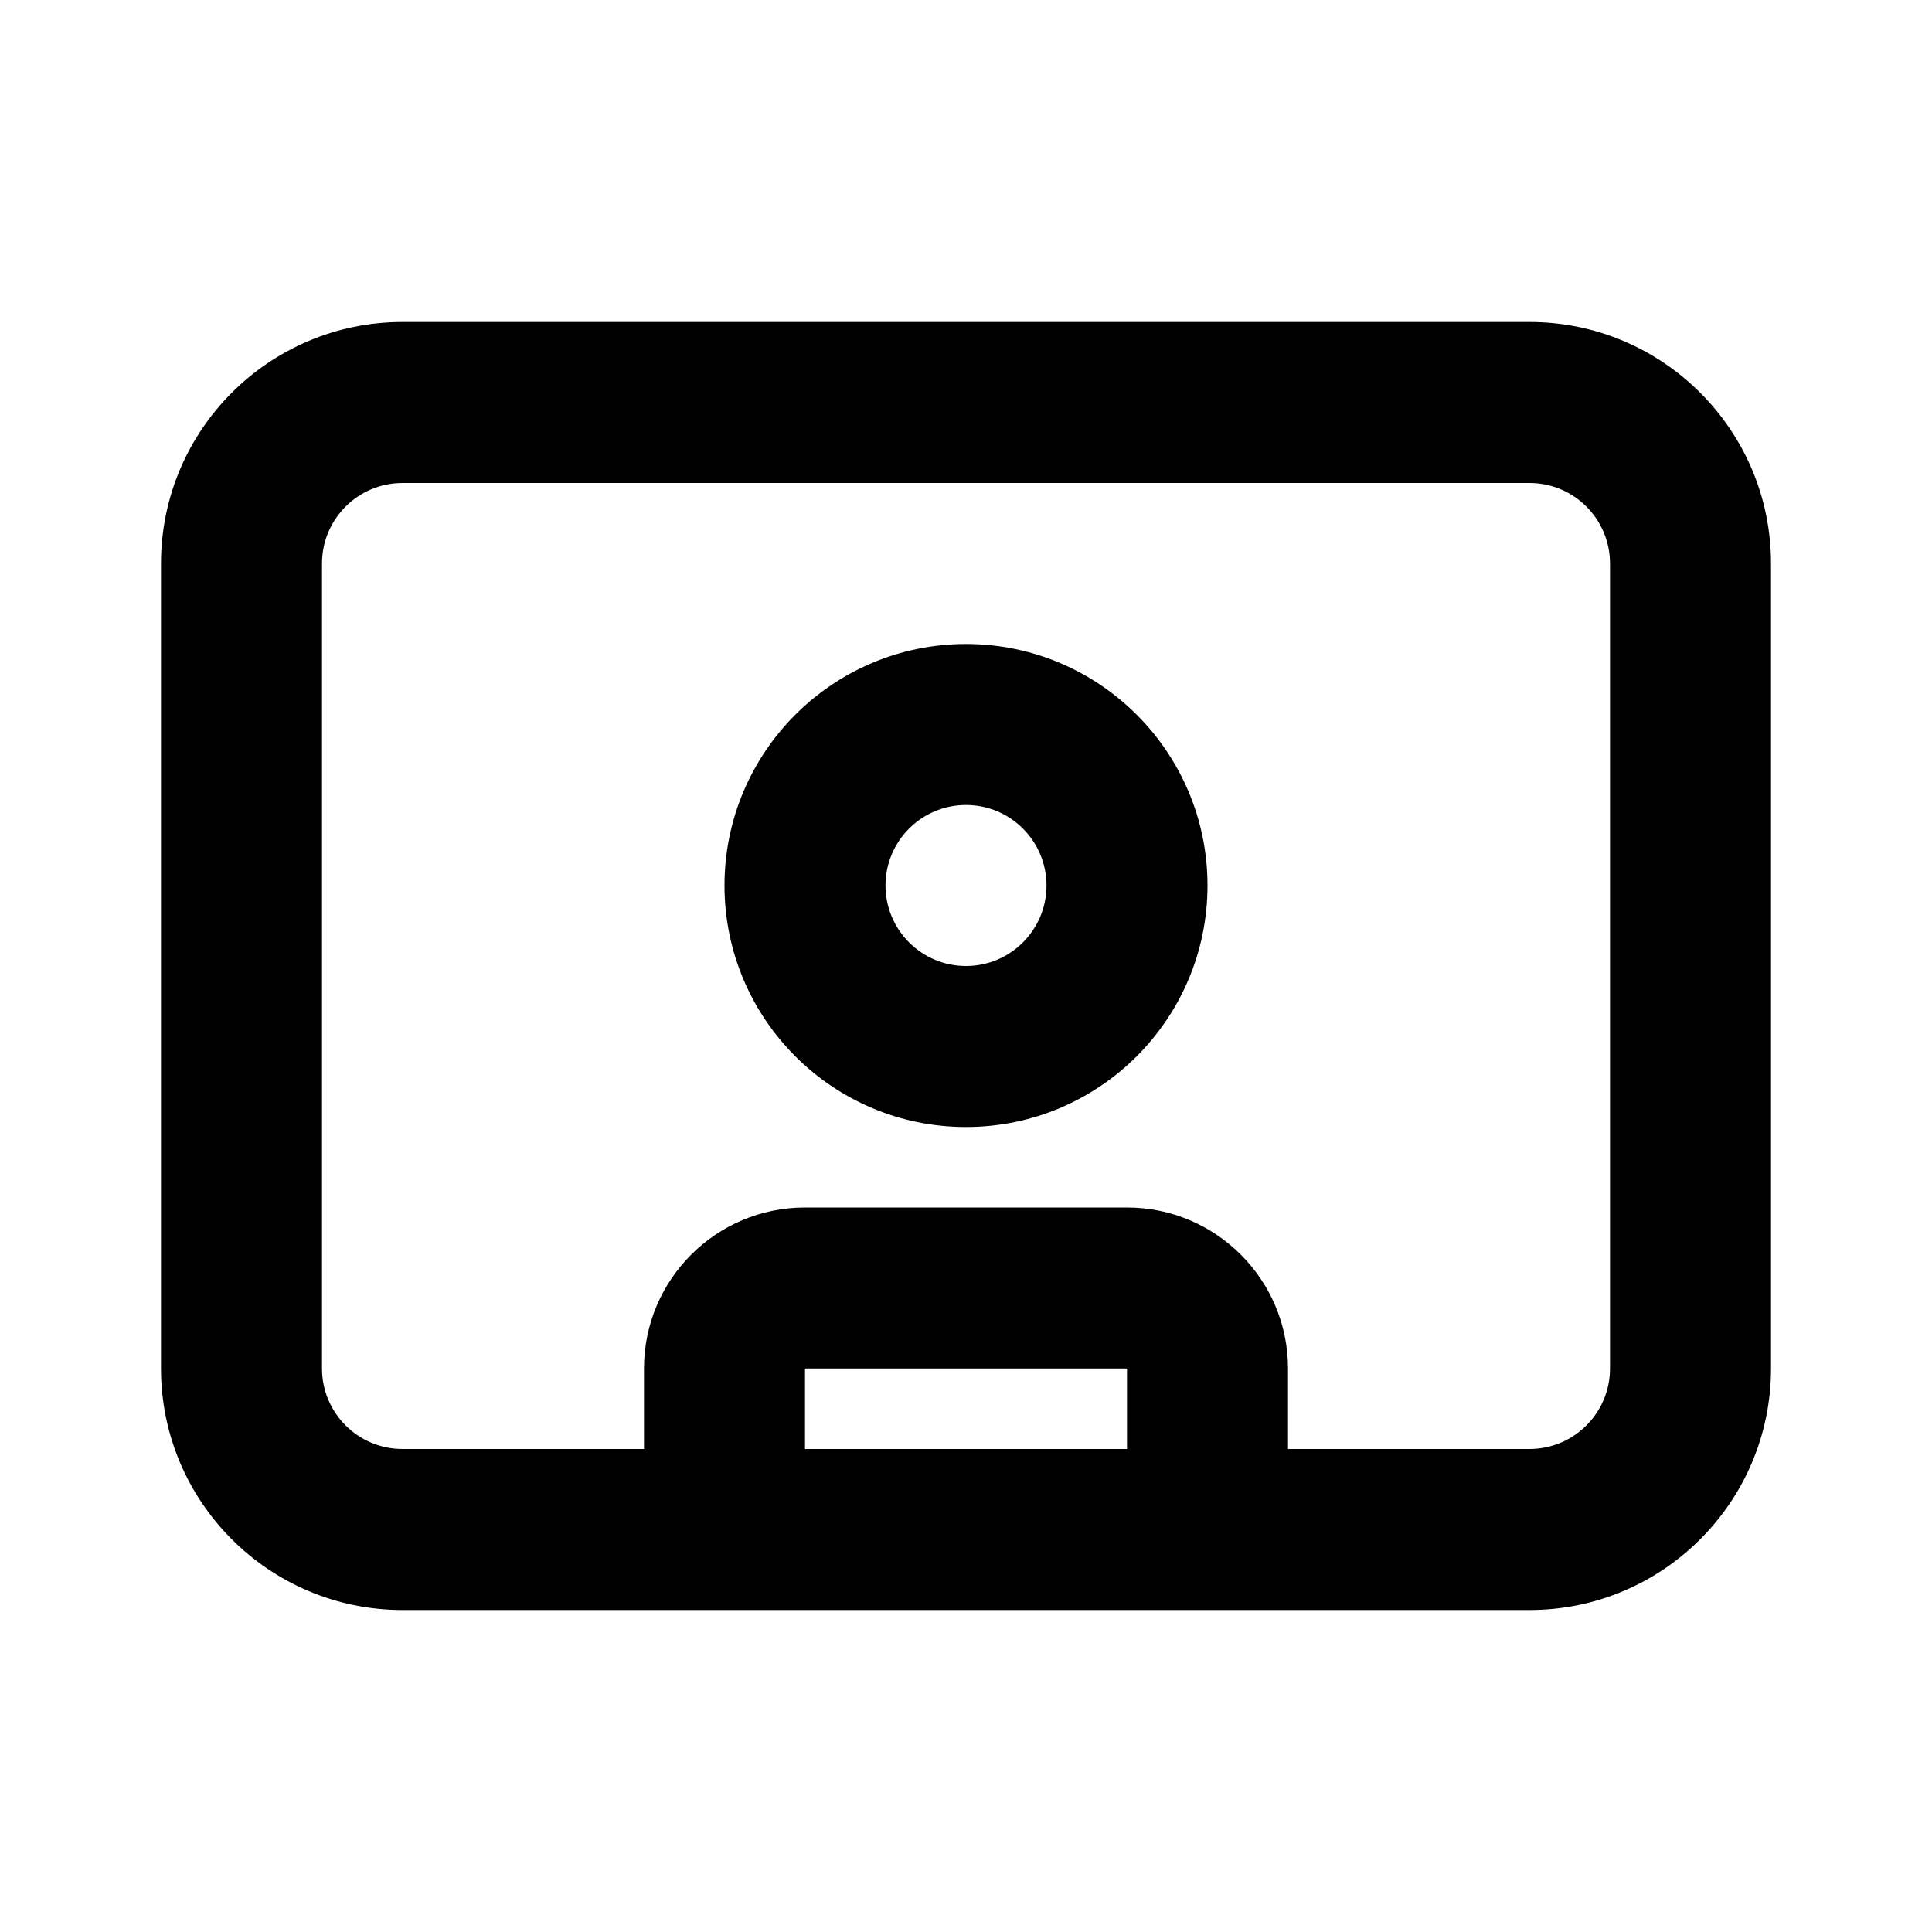 <svg xmlns="http://www.w3.org/2000/svg" viewBox="0 0 12 12" fill="none"><path d="M6 7C6.828 7 7.5 6.328 7.5 5.5C7.5 4.672 6.828 4 6 4C5.172 4 4.5 4.672 4.5 5.5C4.5 6.328 5.172 7 6 7ZM6 6C5.724 6 5.5 5.776 5.5 5.5C5.5 5.224 5.724 5 6 5C6.276 5 6.5 5.224 6.5 5.5C6.5 5.776 6.276 6 6 6Z" fill="currentColor"/><path d="M1 3.5C1 2.672 1.672 2 2.5 2H9.5C10.328 2 11 2.672 11 3.5V8.5C11 9.328 10.328 10 9.5 10H2.5C1.672 10 1 9.328 1 8.5V3.5ZM2.5 3C2.224 3 2 3.224 2 3.5V8.5C2 8.776 2.224 9 2.5 9H4V8.5C4 7.948 4.448 7.5 5 7.5H7C7.552 7.5 8 7.948 8 8.5V9H9.5C9.776 9 10 8.776 10 8.5V3.5C10 3.224 9.776 3 9.5 3H2.5ZM7 9V8.5H5V9H7Z" fill="currentColor"/></svg>